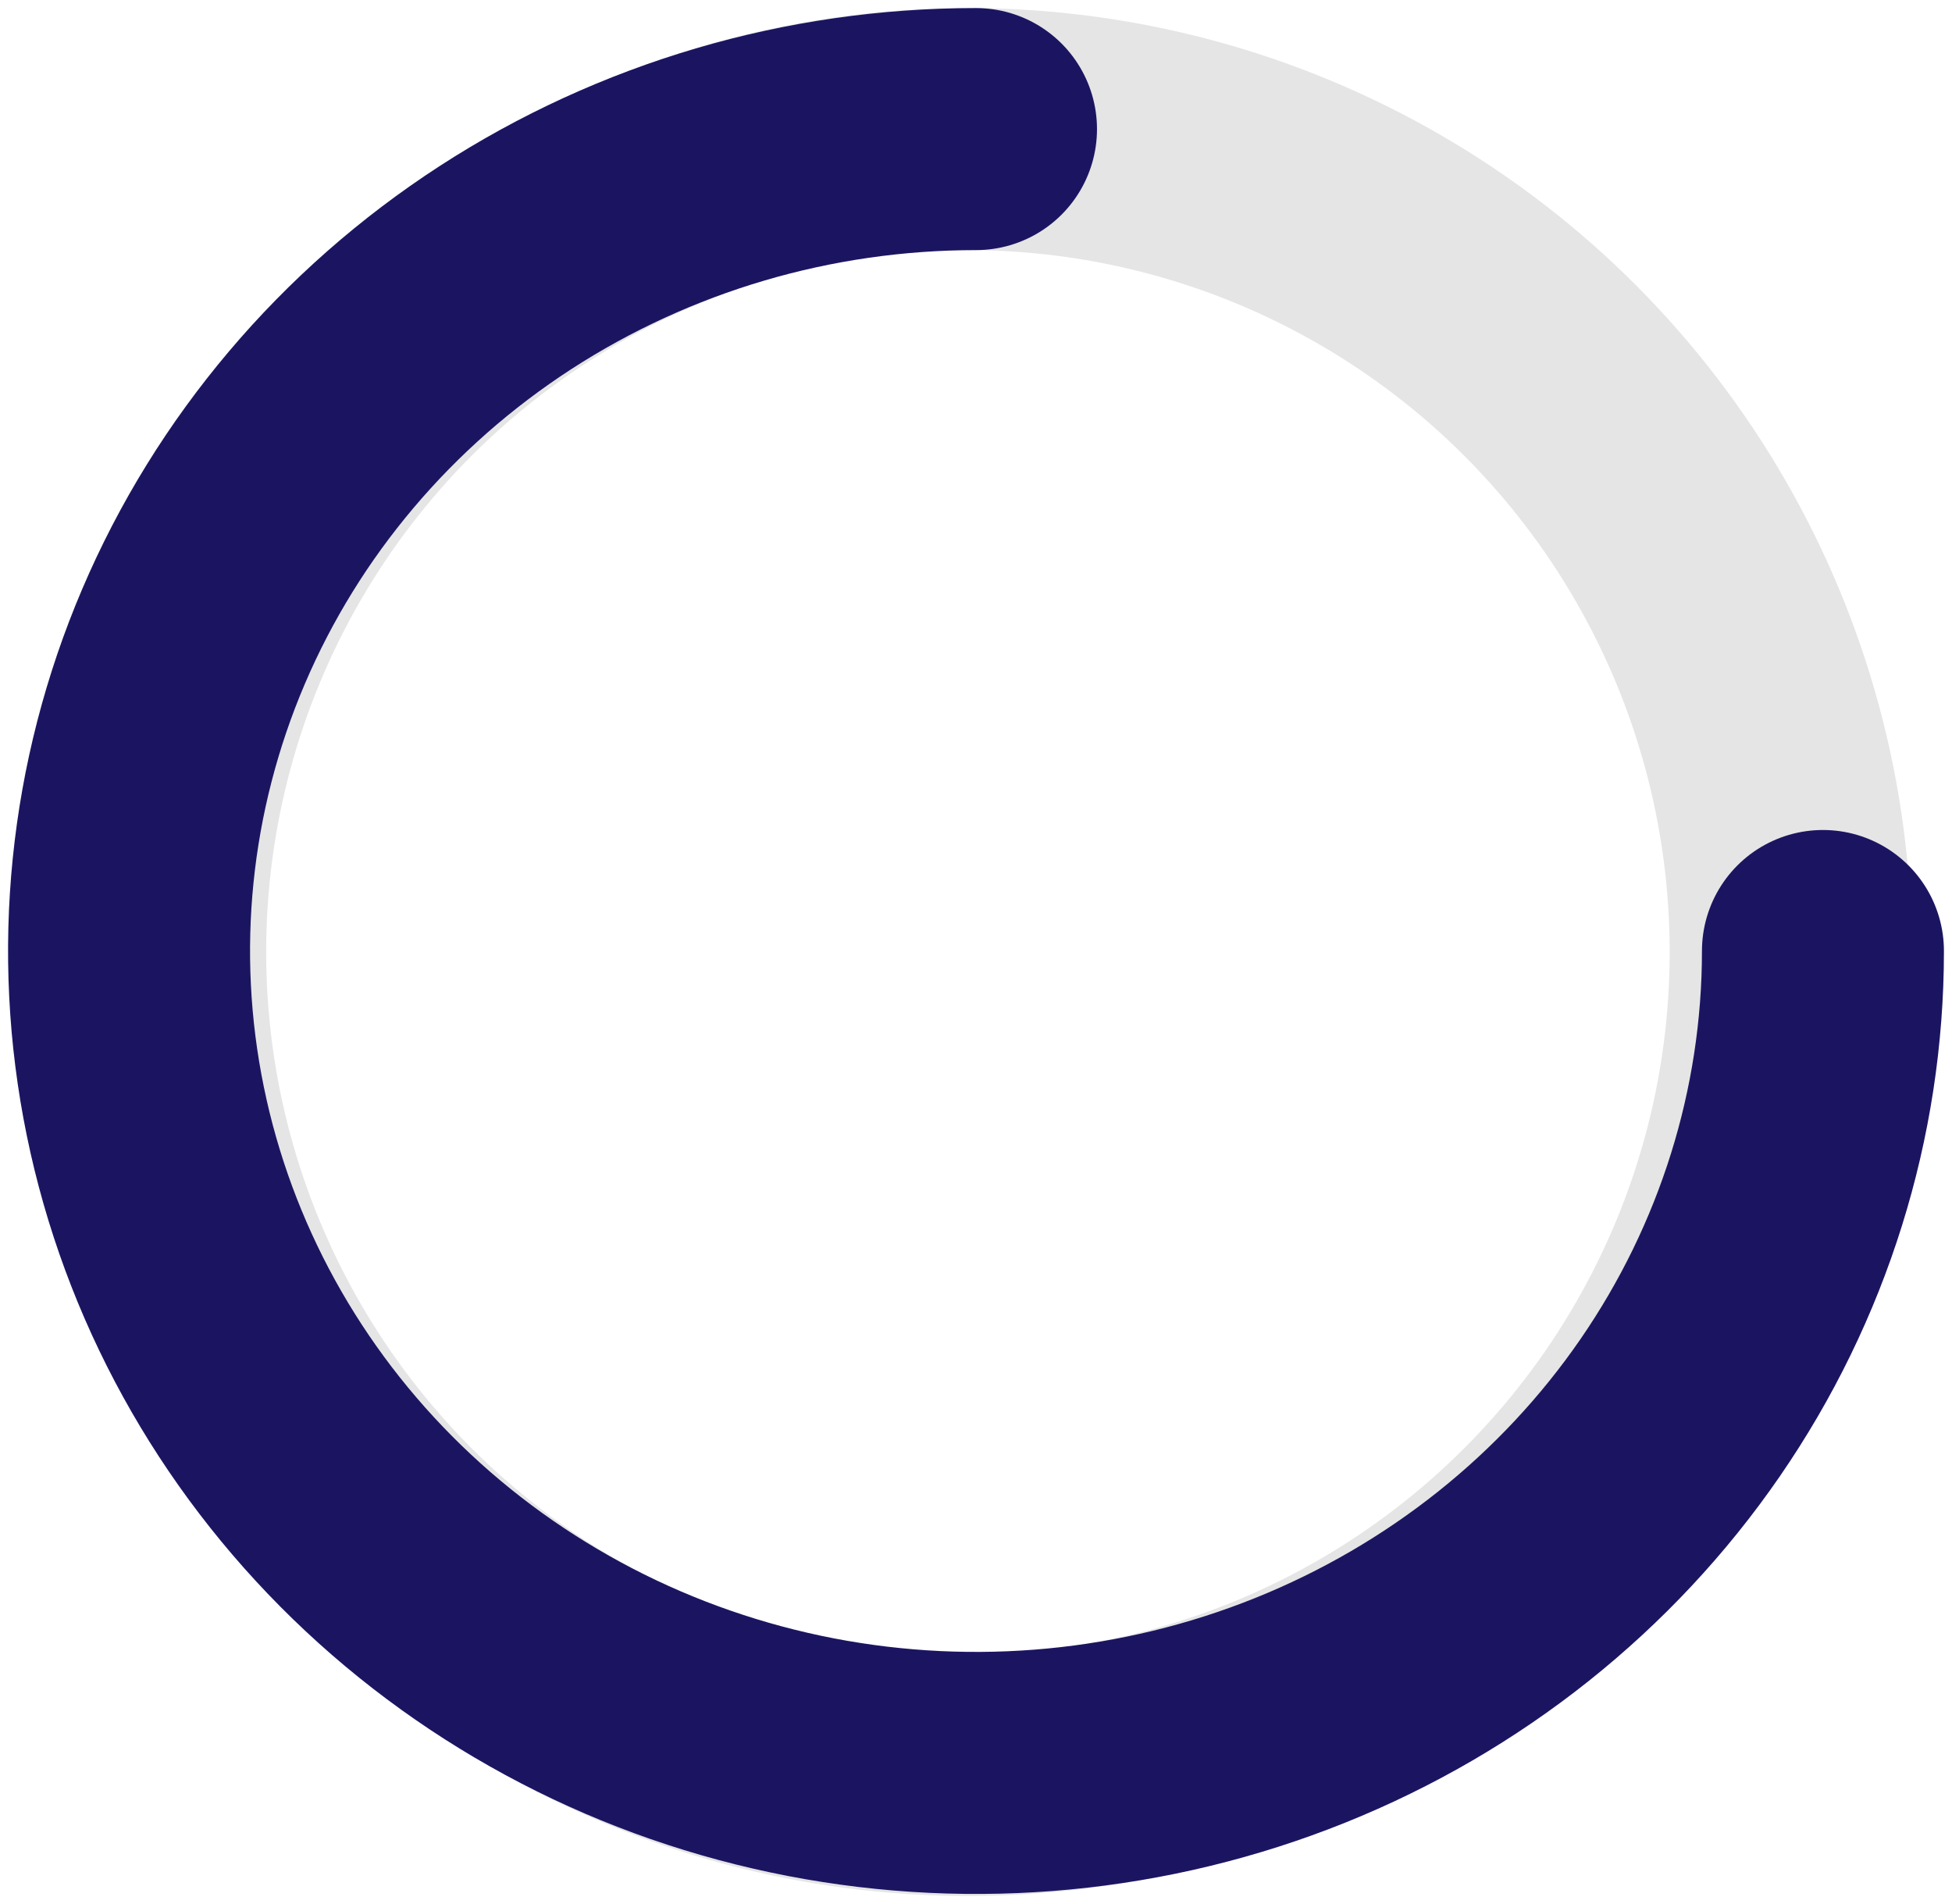 <svg width="121" height="118" viewBox="0 0 121 118" fill="none" xmlns="http://www.w3.org/2000/svg">
<circle cx="60" cy="59" r="51" stroke="#E5E5E5" stroke-width="15" stroke-linecap="round"/>
<path d="M113 58.938C113 69.013 109.921 78.861 104.152 87.238C98.383 95.615 90.184 102.144 80.591 105.999C70.998 109.855 60.442 110.863 50.258 108.898C40.074 106.932 30.719 102.081 23.377 94.957C16.035 87.833 11.034 78.757 9.009 68.876C6.983 58.995 8.023 48.753 11.996 39.445C15.97 30.137 22.699 22.182 31.332 16.585C39.966 10.988 50.116 8 60.5 8" stroke="#1B1561" stroke-width="15" stroke-linecap="round"/>
</svg>

